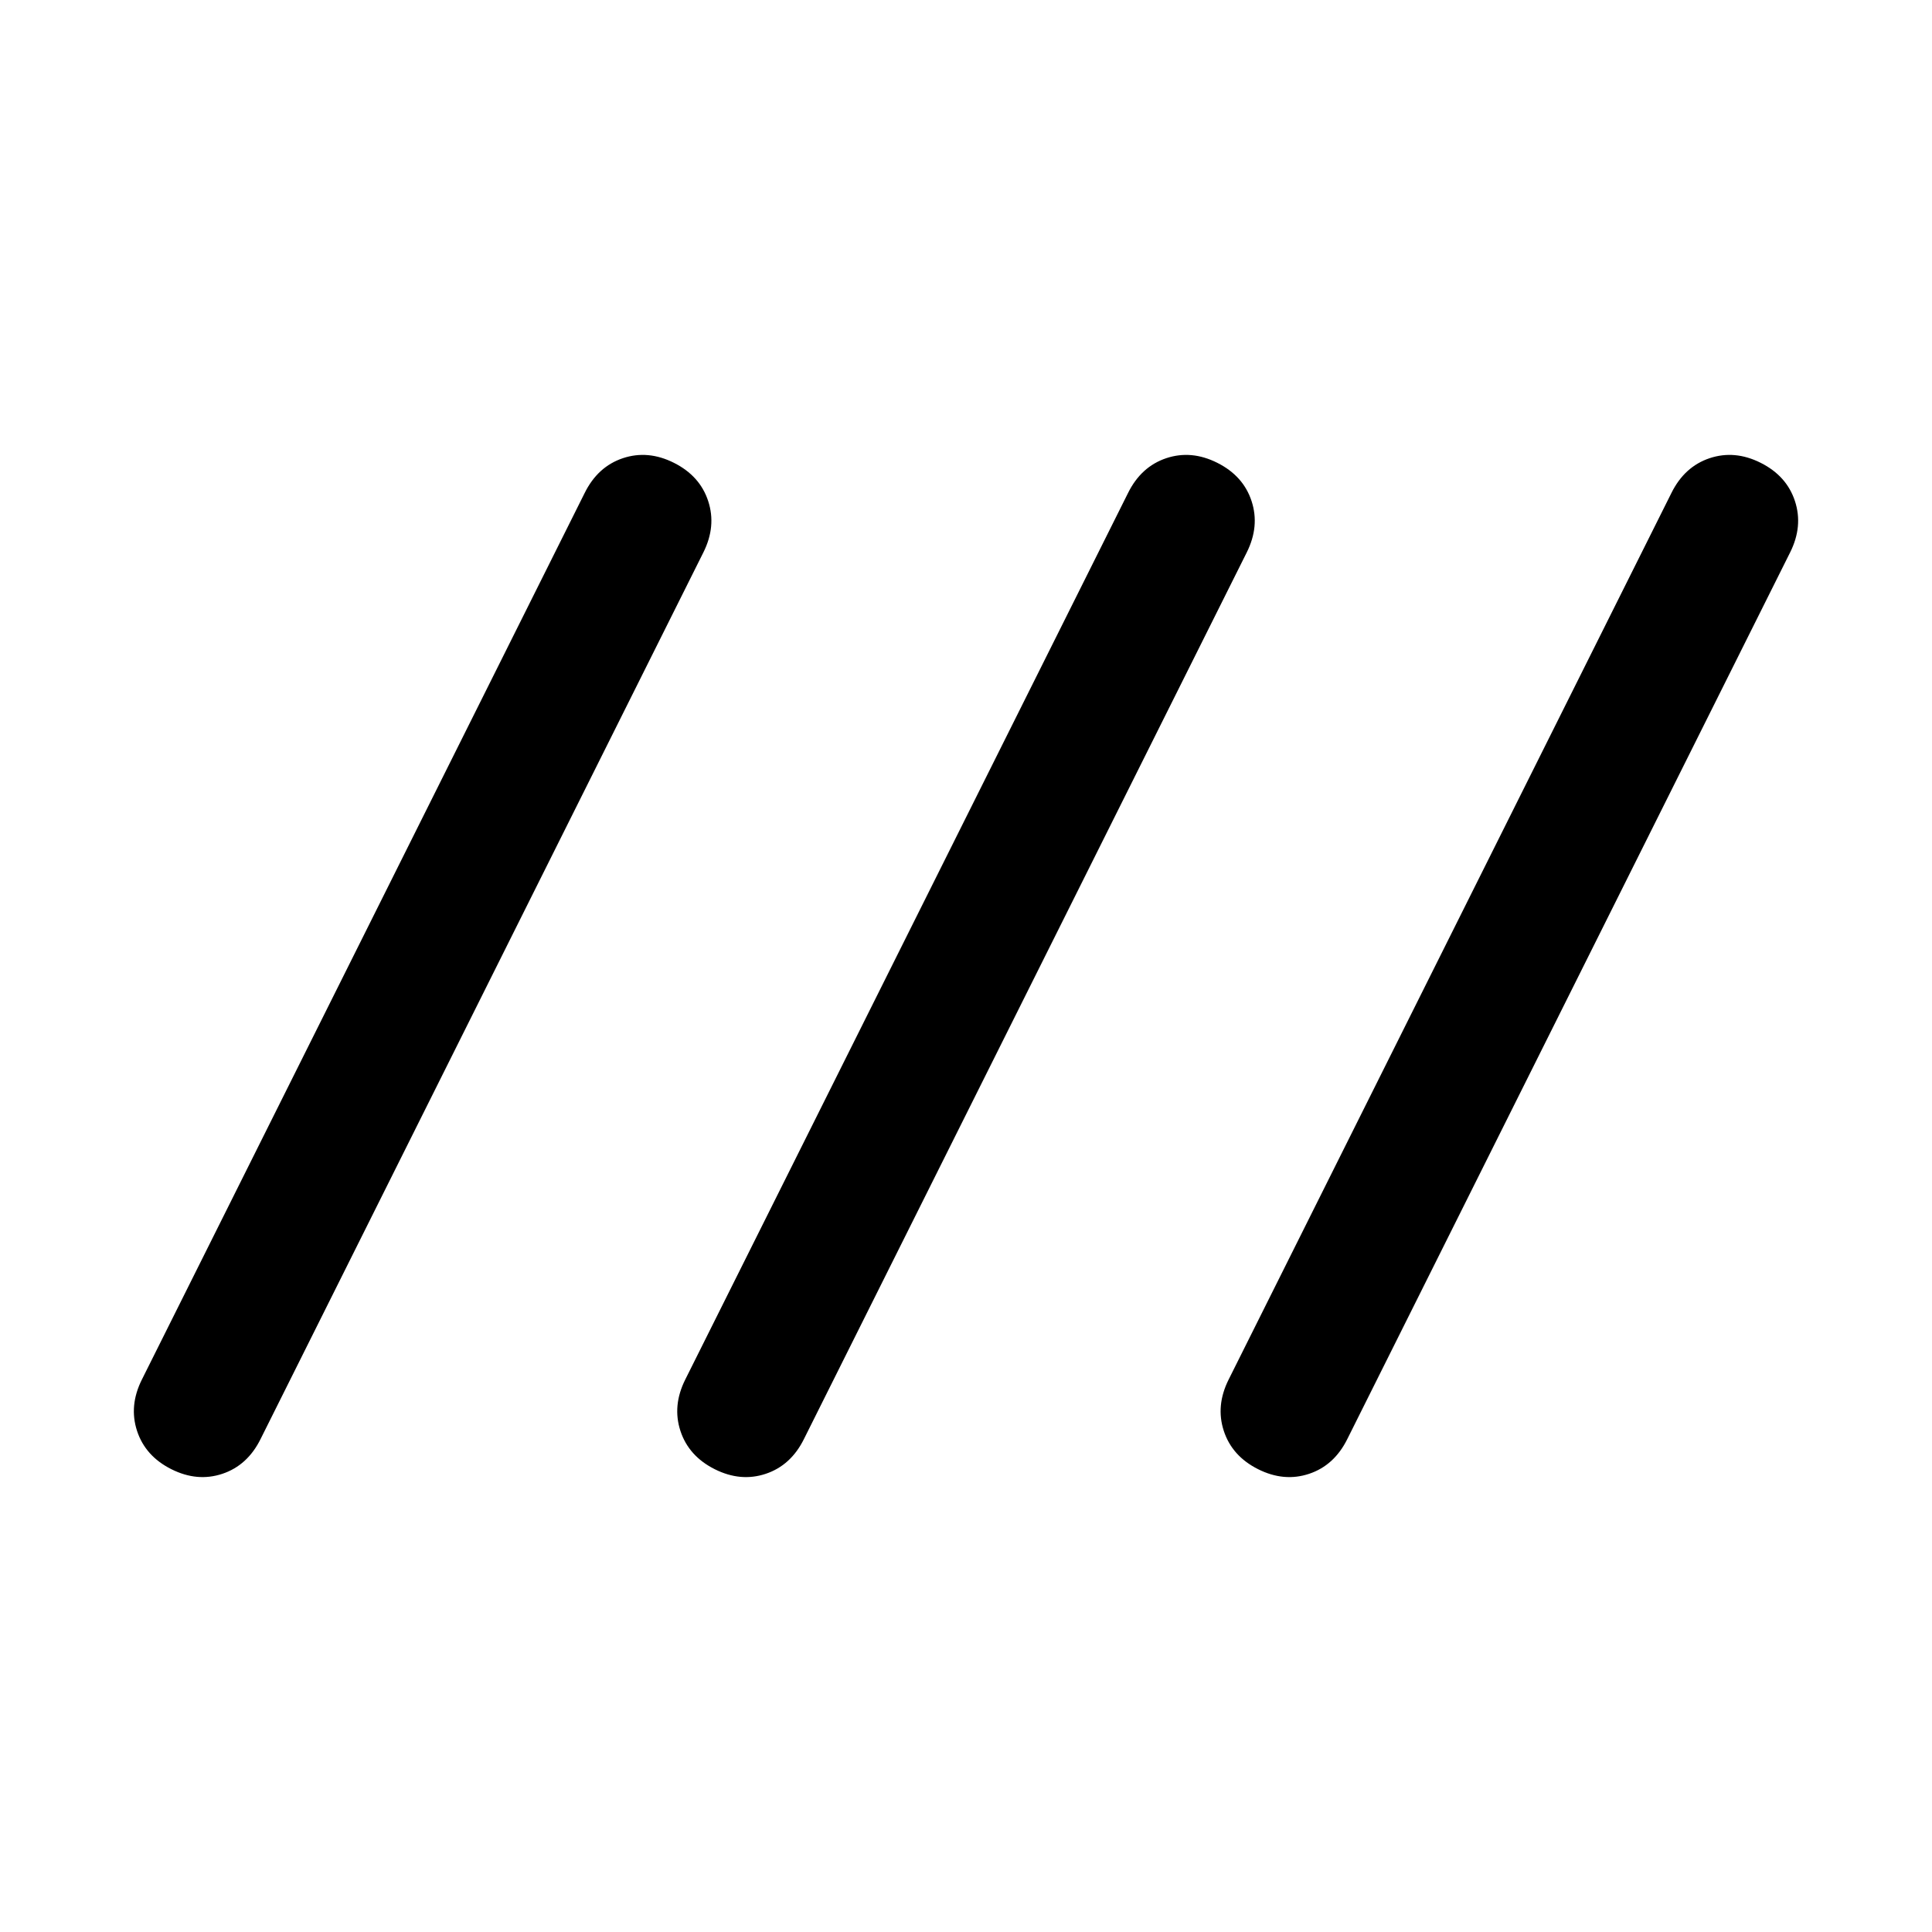 <svg xmlns="http://www.w3.org/2000/svg" height="20" viewBox="0 -960 960 960" width="20"><path d="M85.1-229.99q-12.9-6.49-17-19t2.4-25.51l220-440.5q6.49-13.13 18.99-17.32 12.51-4.18 25.41 2.31t17 19q4.1 12.51-2.4 25.51L129.5-245q-6.49 13.13-18.99 17.32Q98-223.5 85.1-229.99Zm270 0q-12.9-6.49-17-19t2.4-25.51l220-440.5q6.49-13.13 18.99-17.32 12.51-4.18 25.41 2.31t17 19q4.1 12.51-2.4 25.51L399.5-245q-6.49 13.13-18.99 17.32-12.51 4.18-25.41-2.31Zm270 0q-12.9-6.49-17-19t2.4-25.51l220-440.5q6.49-13.13 18.99-17.32 12.51-4.18 25.41 2.31t17 19q4.1 12.51-2.4 25.51L669.5-245q-6.49 13.13-18.99 17.32-12.51 4.18-25.41-2.31Z"/></svg>